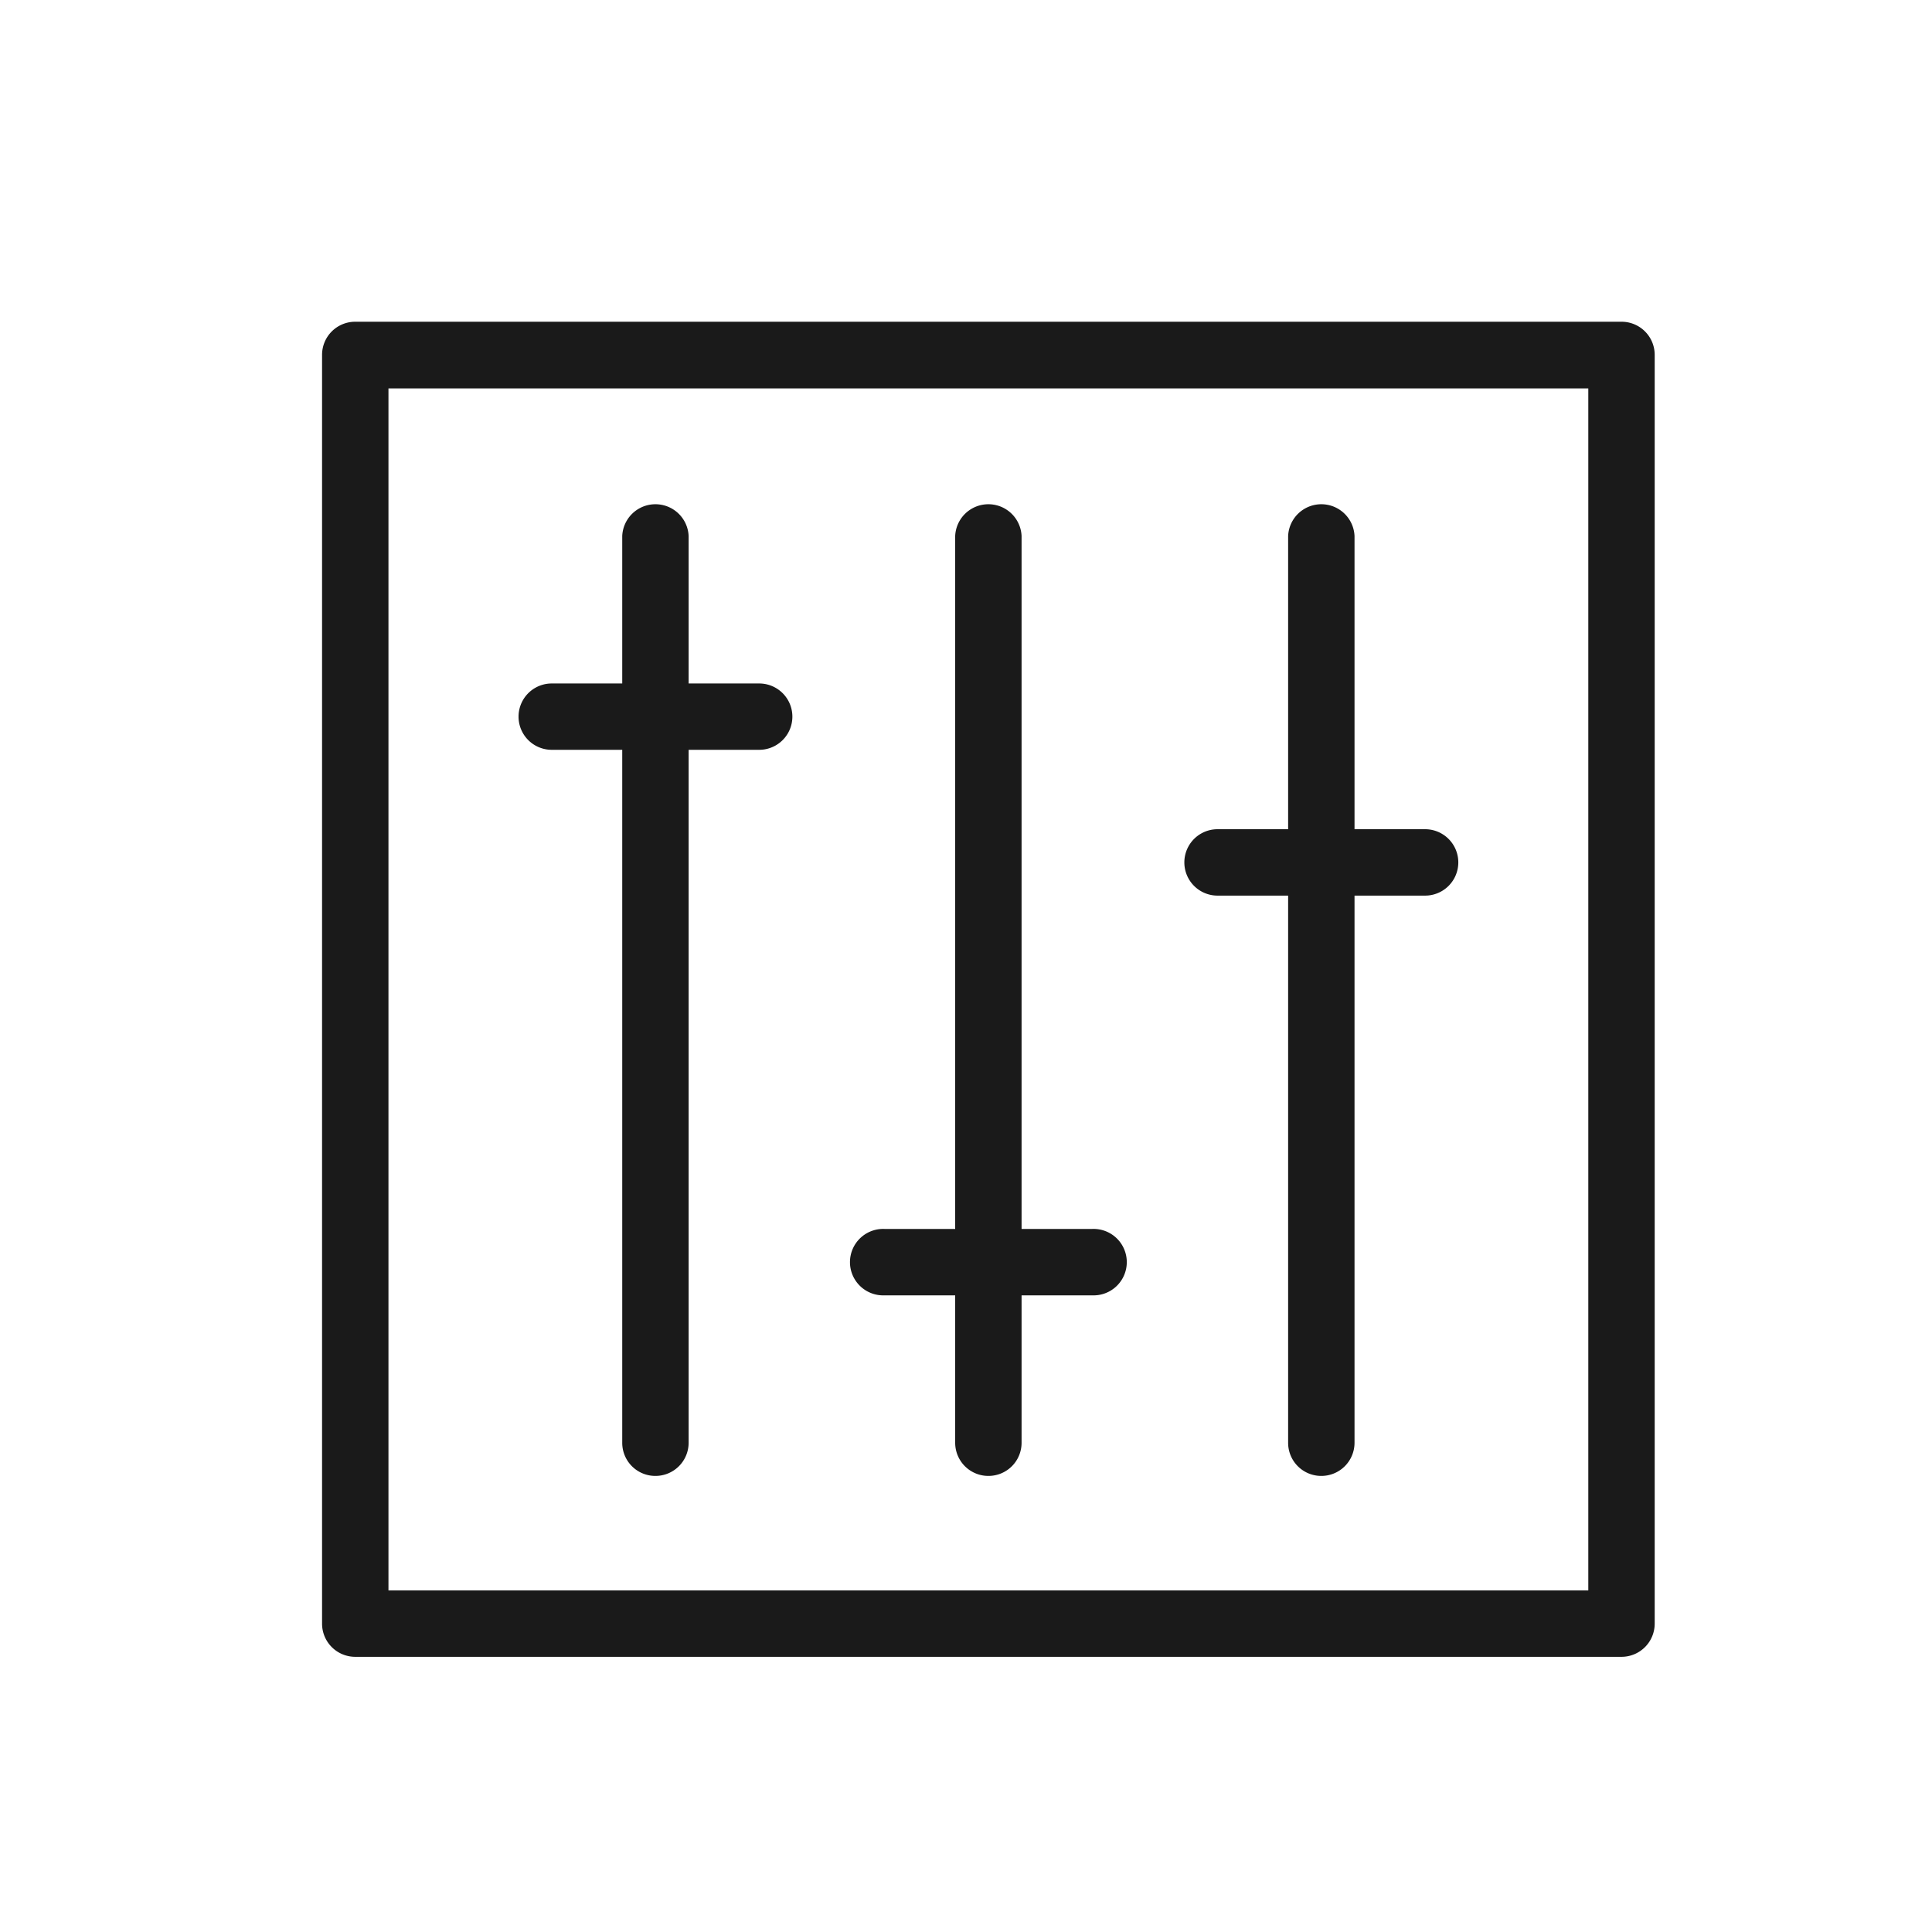 <svg xmlns="http://www.w3.org/2000/svg" width="30" height="30" viewBox="0 0 30 30"><rect width="30" height="30" fill="rgba(255,255,255,0)"/><g transform="translate(-453.699 -692.563)"><path d="M478.878,718.29H459.215a.515.515,0,0,1-.515-.516v-19.7a.514.514,0,0,1,.515-.515h19.663a.514.514,0,0,1,.515.515v19.7A.515.515,0,0,1,478.878,718.29Zm-19.147-1.031h18.631V698.594H459.731Z" fill="#1a1a1a"/><path d="M474.216,715.481a.514.514,0,0,1-.515-.515v-14.08a.516.516,0,0,1,1.031,0v14.08A.515.515,0,0,1,474.216,715.481Z" fill="#1a1a1a"/><path d="M475.828,706.47h-3.223a.515.515,0,0,1,0-1.031h3.223a.515.515,0,0,1,0,1.031Z" fill="#1a1a1a"/><path d="M463.876,715.481a.514.514,0,0,1-.515-.515v-14.08a.516.516,0,0,1,1.031,0v14.08A.515.515,0,0,1,463.876,715.481Z" fill="#1a1a1a"/><path d="M465.488,704.206h-3.222a.515.515,0,1,1,0-1.03h3.222a.515.515,0,1,1,0,1.03Z" fill="#1a1a1a"/><path d="M469.047,715.481a.515.515,0,0,1-.516-.515v-14.08a.516.516,0,0,1,1.031,0v14.08A.514.514,0,0,1,469.047,715.481Z" fill="#1a1a1a"/><path d="M470.657,712.677h-3.221a.516.516,0,1,1,0-1.031h3.221a.516.516,0,1,1,0,1.031Z" fill="#1a1a1a"/></g></svg>